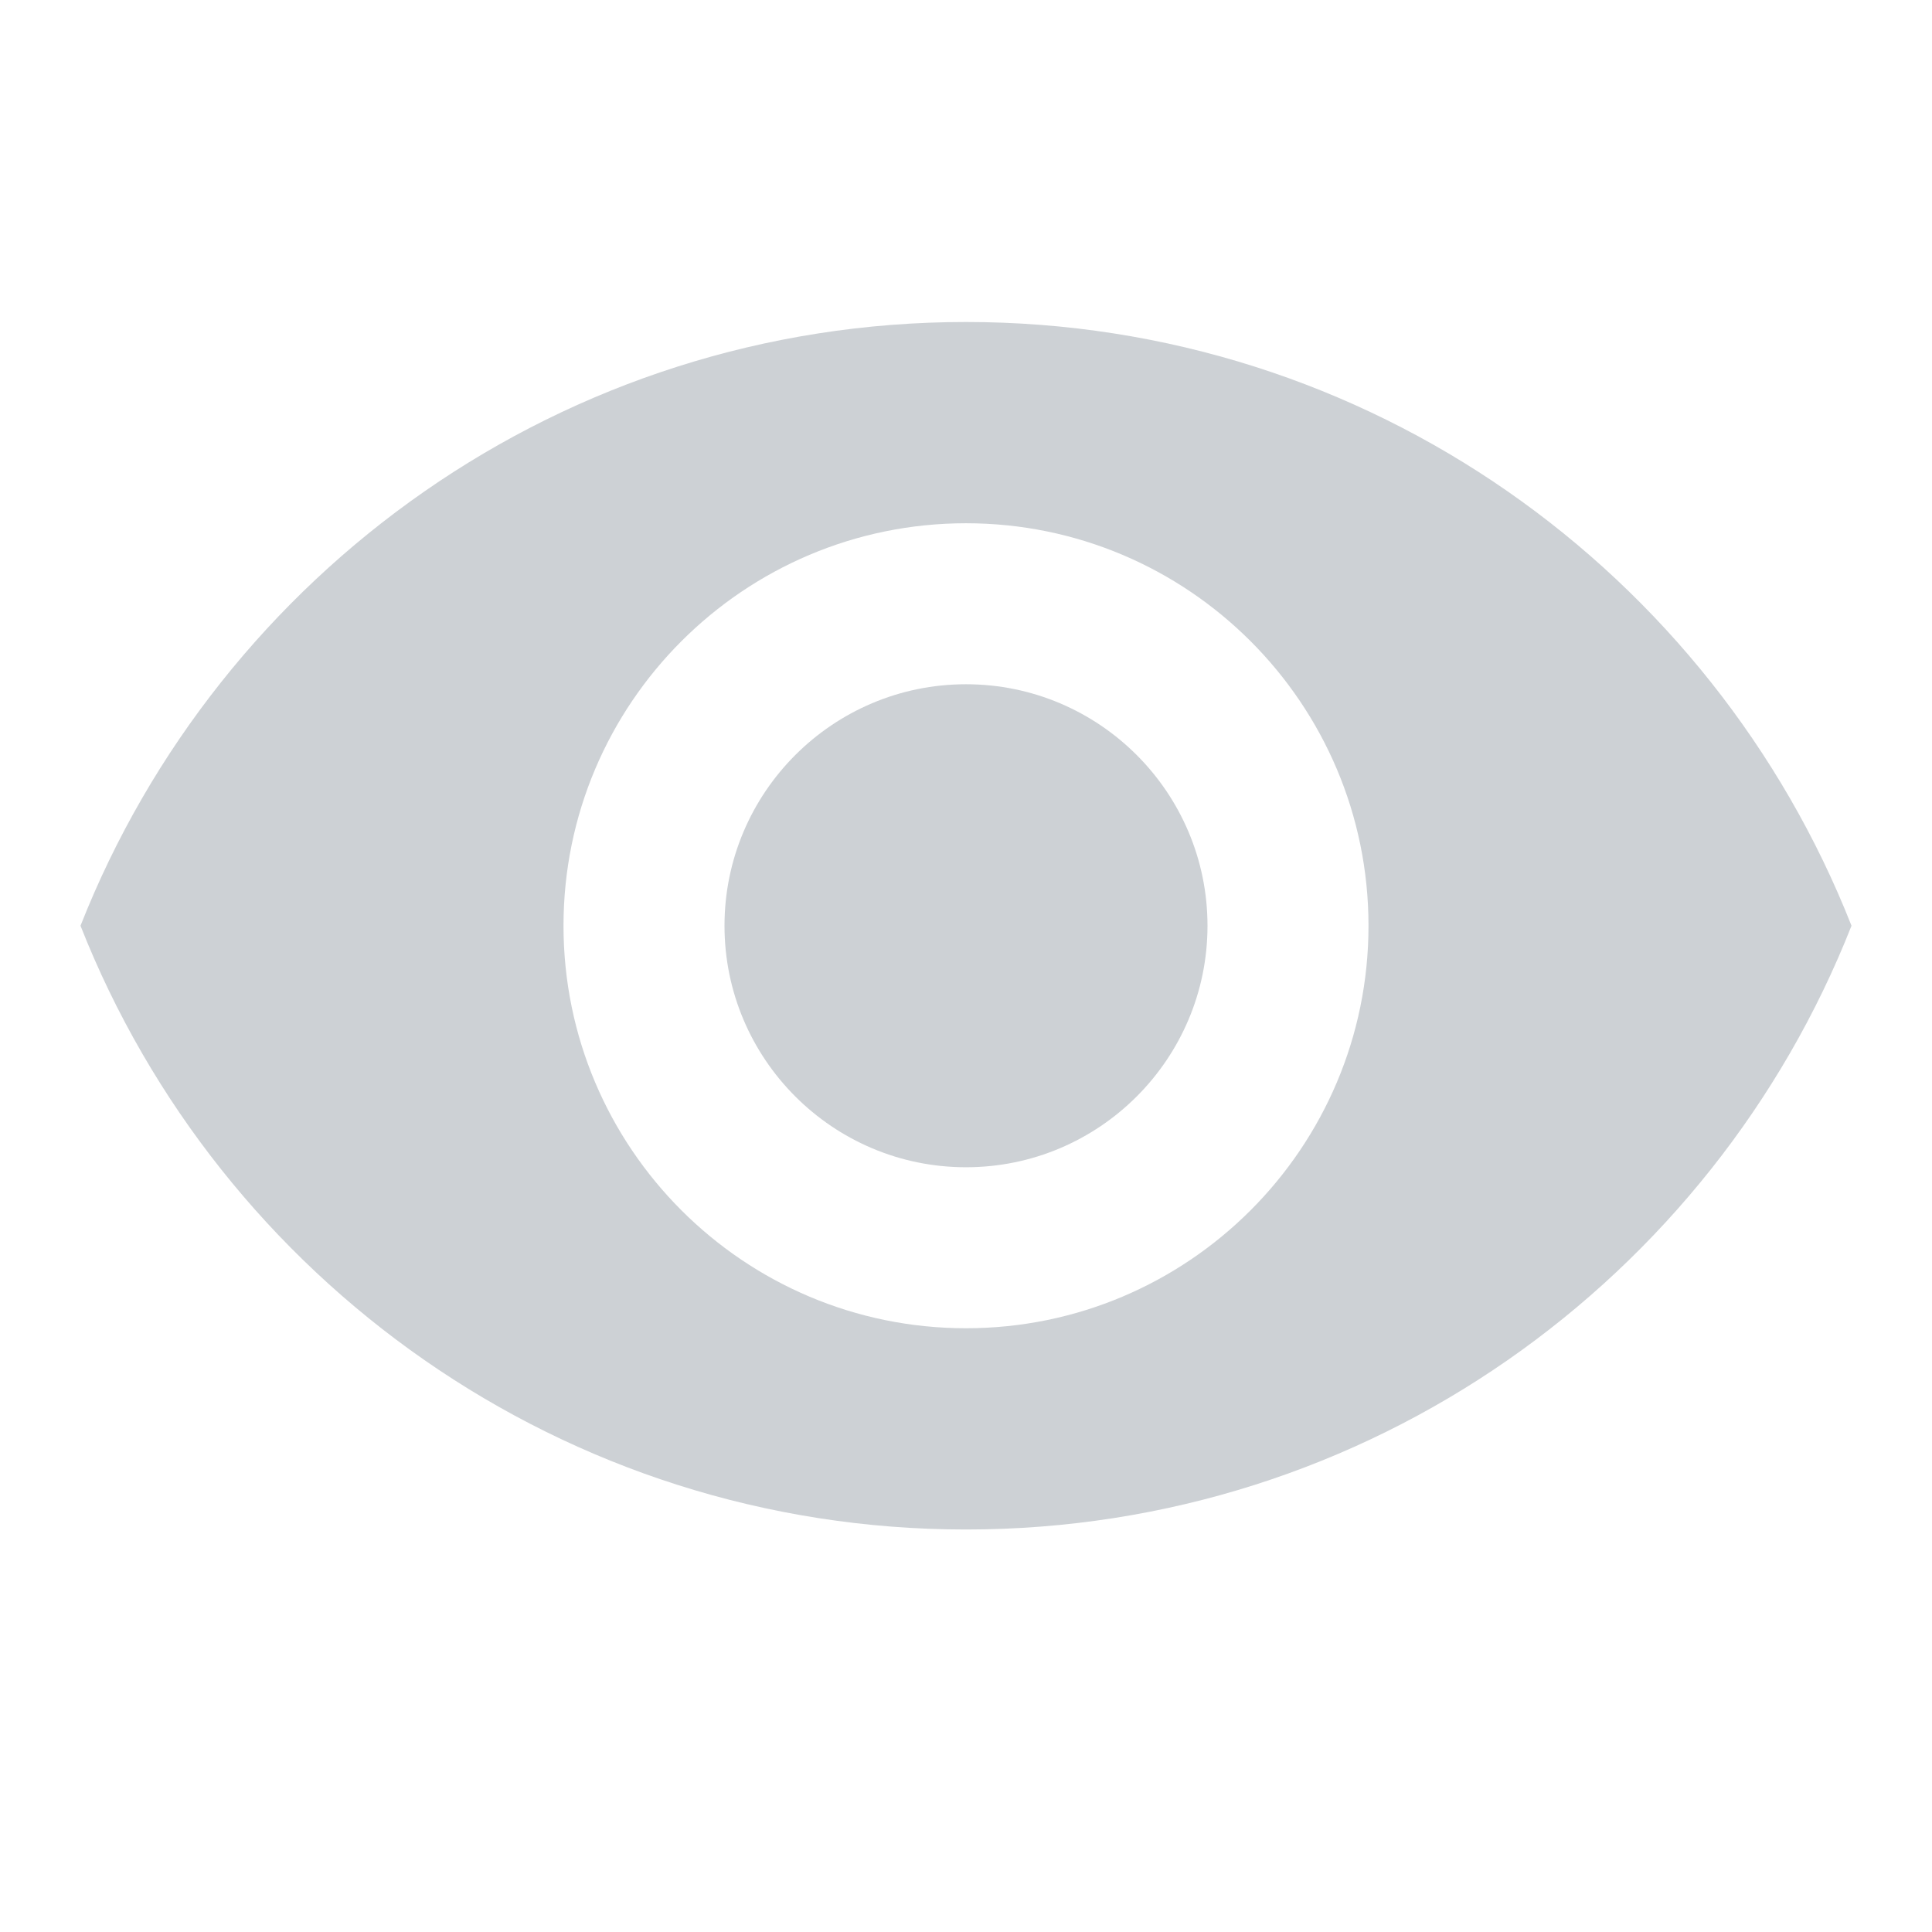 <svg width="24" height="24" viewBox="0 0 24 24" fill="none" xmlns="http://www.w3.org/2000/svg">
  <path d="M12 8.5C10.345 8.5 9 9.845 9 11.5C9 13.155 10.345 14.5 12 14.5C13.655 14.5 15 13.155 15 11.5C15 9.845 13.655 8.5 12 8.5Z" fill="#CDD1D5"/>
  <path d="M12 4C7 4 2.73 7.11 1 11.5C2.73 15.89 7 19 12 19C17.005 19 21.27 15.89 23 11.5C21.27 7.11 17.005 4 12 4ZM12 16.5C9.24 16.5 7 14.26 7 11.5C7 8.74 9.24 6.5 12 6.5C14.76 6.5 17 8.74 17 11.5C17 14.26 14.76 16.5 12 16.5Z" fill="#CDD1D5"/>
</svg>
